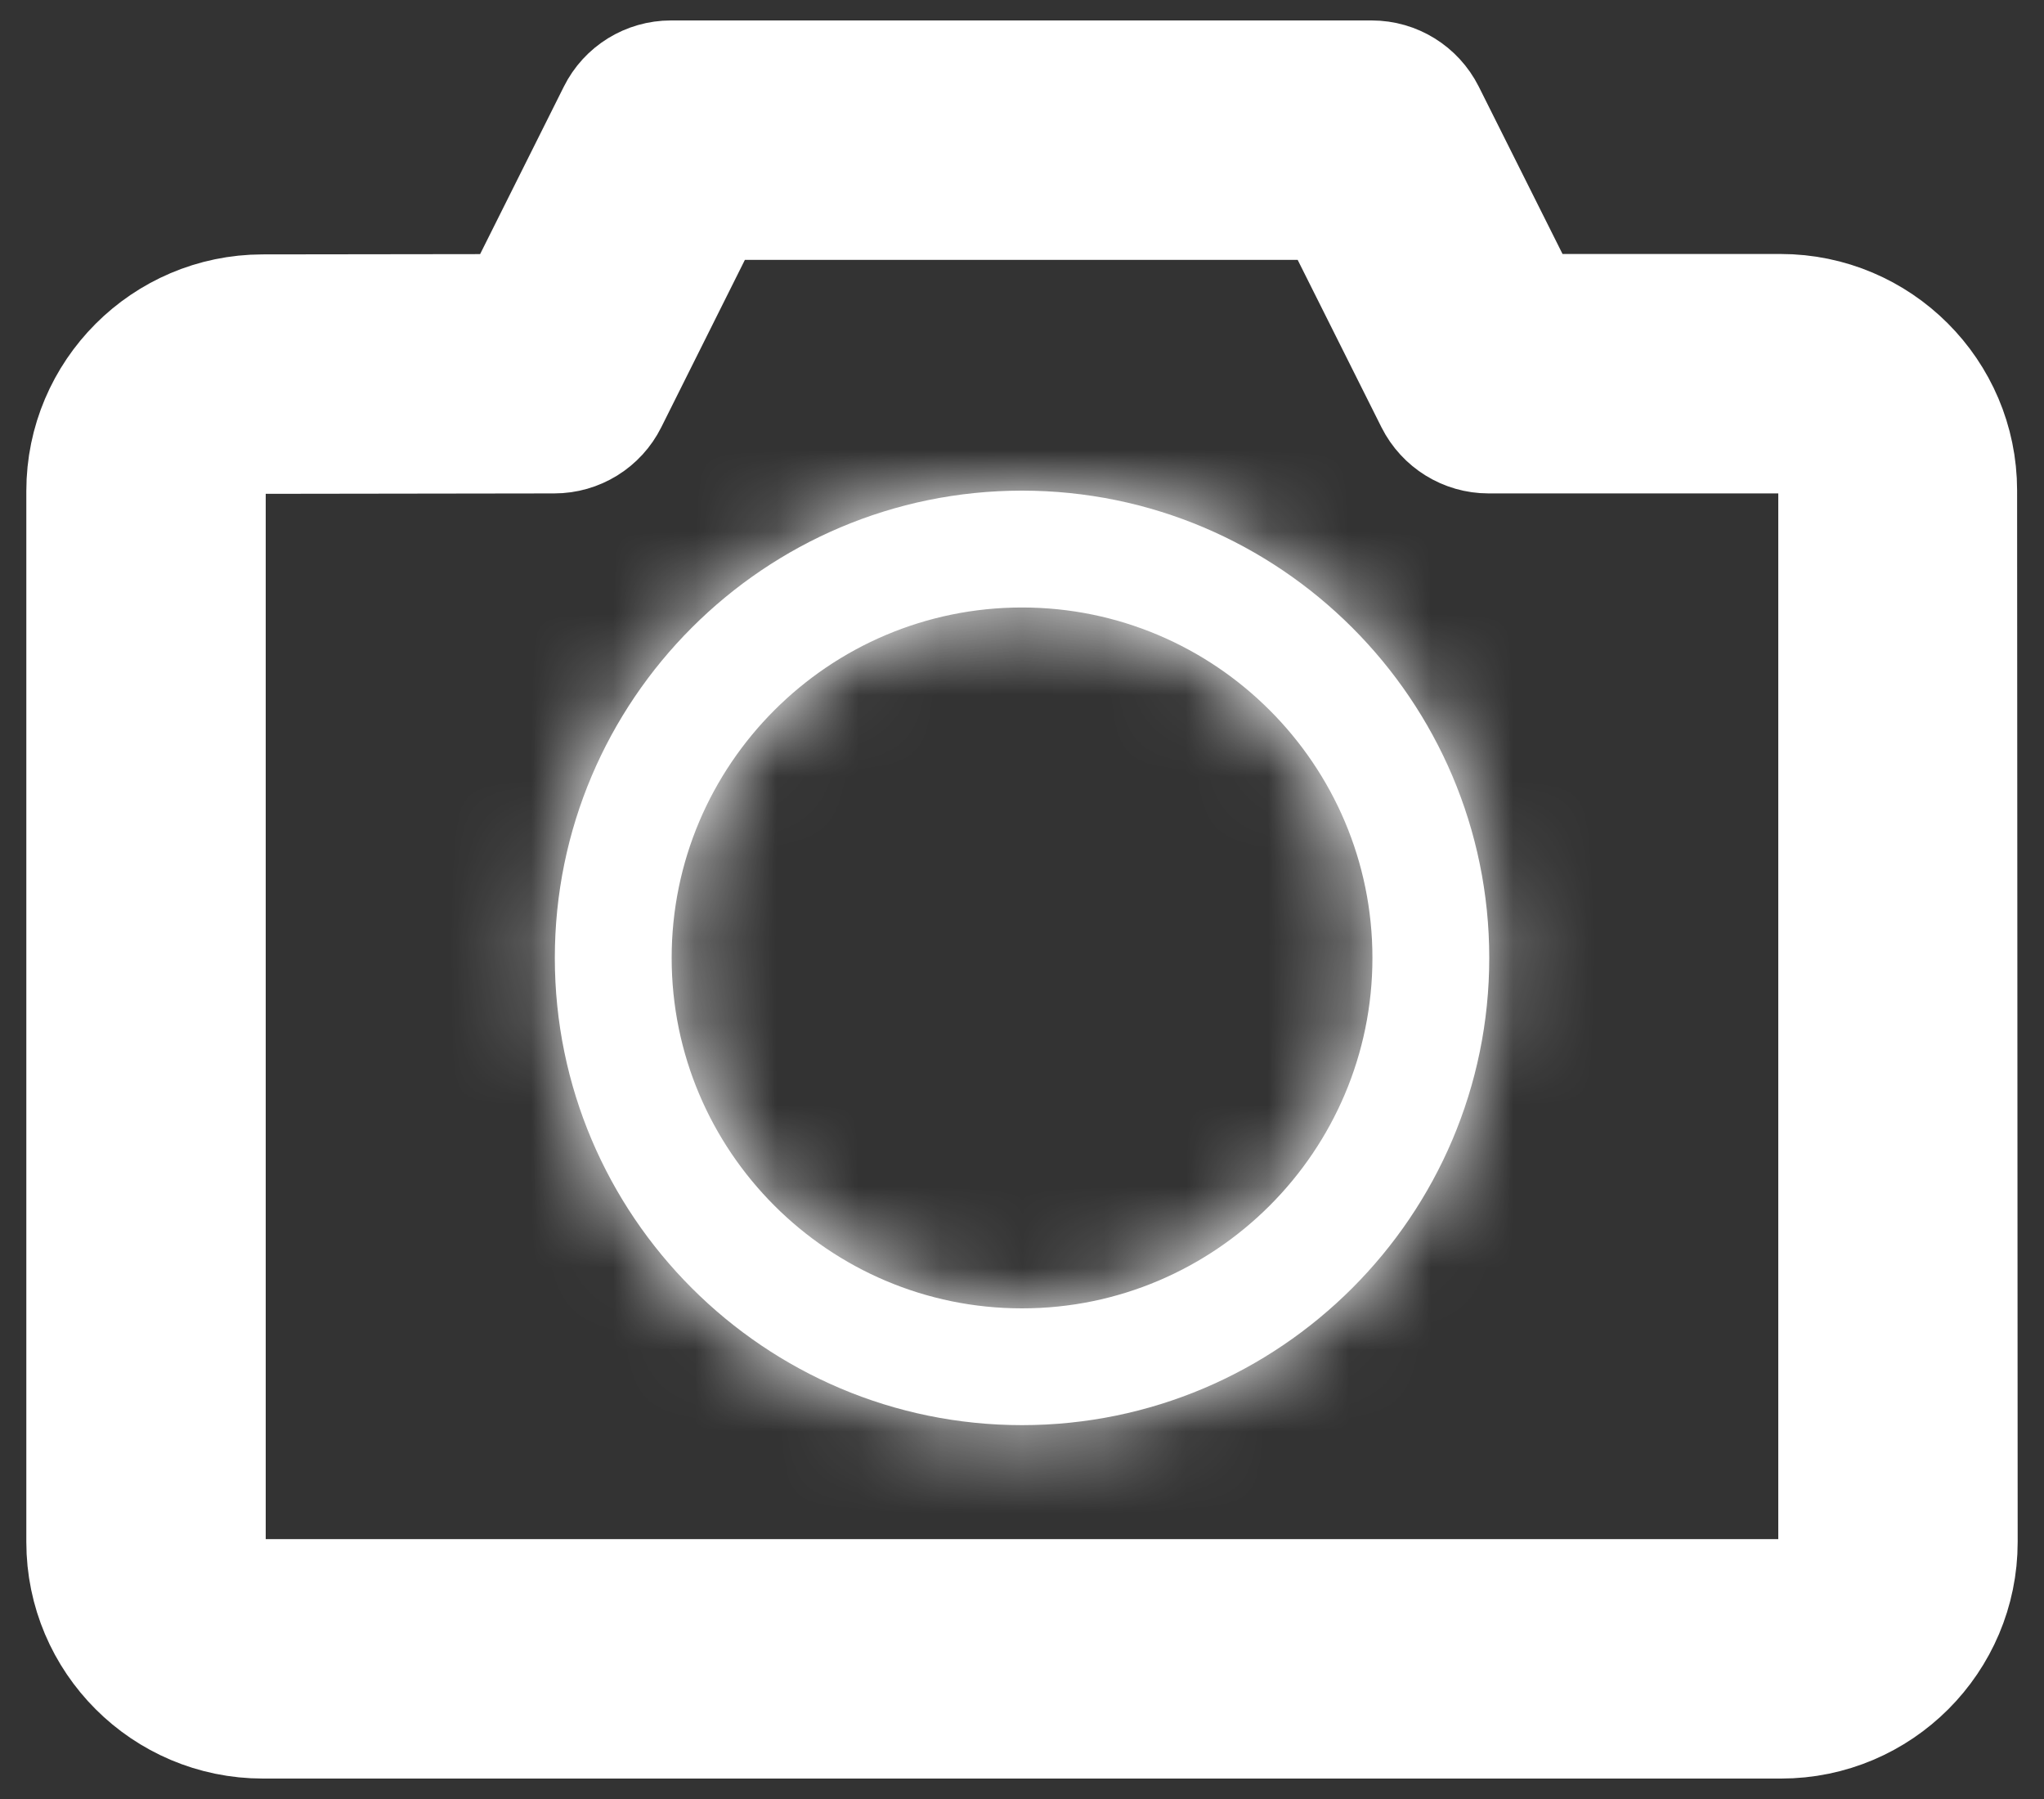 <svg width="25" height="22" viewBox="0 0 25 22" fill="none" xmlns="http://www.w3.org/2000/svg">
<rect x="0" y="0" width="25" height="22" fill="#333333" stroke="none"/>
<mask id="path-1-inside-1" fill="white">
<path d="M12.5 6C9.35 6 6.786 8.563 6.786 11.714C6.786 14.865 9.35 17.428 12.5 17.428C15.651 17.428 18.215 14.865 18.215 11.714C18.215 8.563 15.651 6 12.5 6ZM12.5 16C10.137 16 8.215 14.078 8.215 11.714C8.215 9.351 10.137 7.429 12.5 7.429C14.864 7.429 16.786 9.351 16.786 11.714C16.786 14.078 14.864 16 12.5 16Z"/>
</mask>
<path d="M12.5 6C9.35 6 6.786 8.563 6.786 11.714C6.786 14.865 9.35 17.428 12.5 17.428C15.651 17.428 18.215 14.865 18.215 11.714C18.215 8.563 15.651 6 12.5 6ZM12.5 16C10.137 16 8.215 14.078 8.215 11.714C8.215 9.351 10.137 7.429 12.5 7.429C14.864 7.429 16.786 9.351 16.786 11.714C16.786 14.078 14.864 16 12.5 16Z" fill="white"/>
<path d="M12.5 4.5C8.521 4.5 5.286 7.735 5.286 11.714H8.286C8.286 9.392 10.178 7.5 12.5 7.5V4.5ZM5.286 11.714C5.286 15.694 8.521 18.928 12.5 18.928V15.928C10.178 15.928 8.286 14.037 8.286 11.714H5.286ZM12.5 18.928C16.48 18.928 19.715 15.694 19.715 11.714H16.715C16.715 14.037 14.823 15.928 12.5 15.928V18.928ZM19.715 11.714C19.715 7.735 16.48 4.5 12.5 4.5V7.5C14.823 7.5 16.715 9.392 16.715 11.714H19.715ZM12.5 14.5C10.966 14.5 9.715 13.249 9.715 11.714H6.715C6.715 14.906 9.309 17.5 12.5 17.5V14.5ZM9.715 11.714C9.715 10.179 10.966 8.929 12.5 8.929V5.929C9.309 5.929 6.715 8.523 6.715 11.714H9.715ZM12.5 8.929C14.035 8.929 15.286 10.179 15.286 11.714H18.286C18.286 8.523 15.692 5.929 12.5 5.929V8.929ZM15.286 11.714C15.286 13.249 14.035 14.5 12.5 14.5V17.5C15.692 17.5 18.286 14.906 18.286 11.714H15.286Z" fill="white" mask="url(#path-1-inside-1)"/>
<path d="M23.921 5.996C23.92 4.816 22.958 3.856 21.778 3.856H18.648L17.416 1.395C17.294 1.153 17.048 1 16.777 1H8.206C7.935 1 7.687 1.153 7.567 1.395L6.336 3.857L3.211 3.861C2.032 3.863 1.072 4.824 1.072 6.003V18.858C1.072 20.039 2.033 21 3.215 21H21.785C22.967 21 23.928 20.038 23.928 18.857L23.921 5.996ZM21.785 19.572H3.215C2.821 19.572 2.5 19.252 2.5 18.858V6.003C2.5 5.61 2.821 5.29 3.213 5.289L6.779 5.284C7.05 5.284 7.297 5.131 7.417 4.89L8.647 2.428H16.335L17.567 4.889C17.689 5.131 17.936 5.284 18.206 5.284H21.778C22.171 5.284 22.5 5.604 22.5 5.997V18.857C22.5 19.251 22.18 19.572 21.785 19.572Z" fill="white" stroke="white" stroke-width="1.5"/>
</svg>
